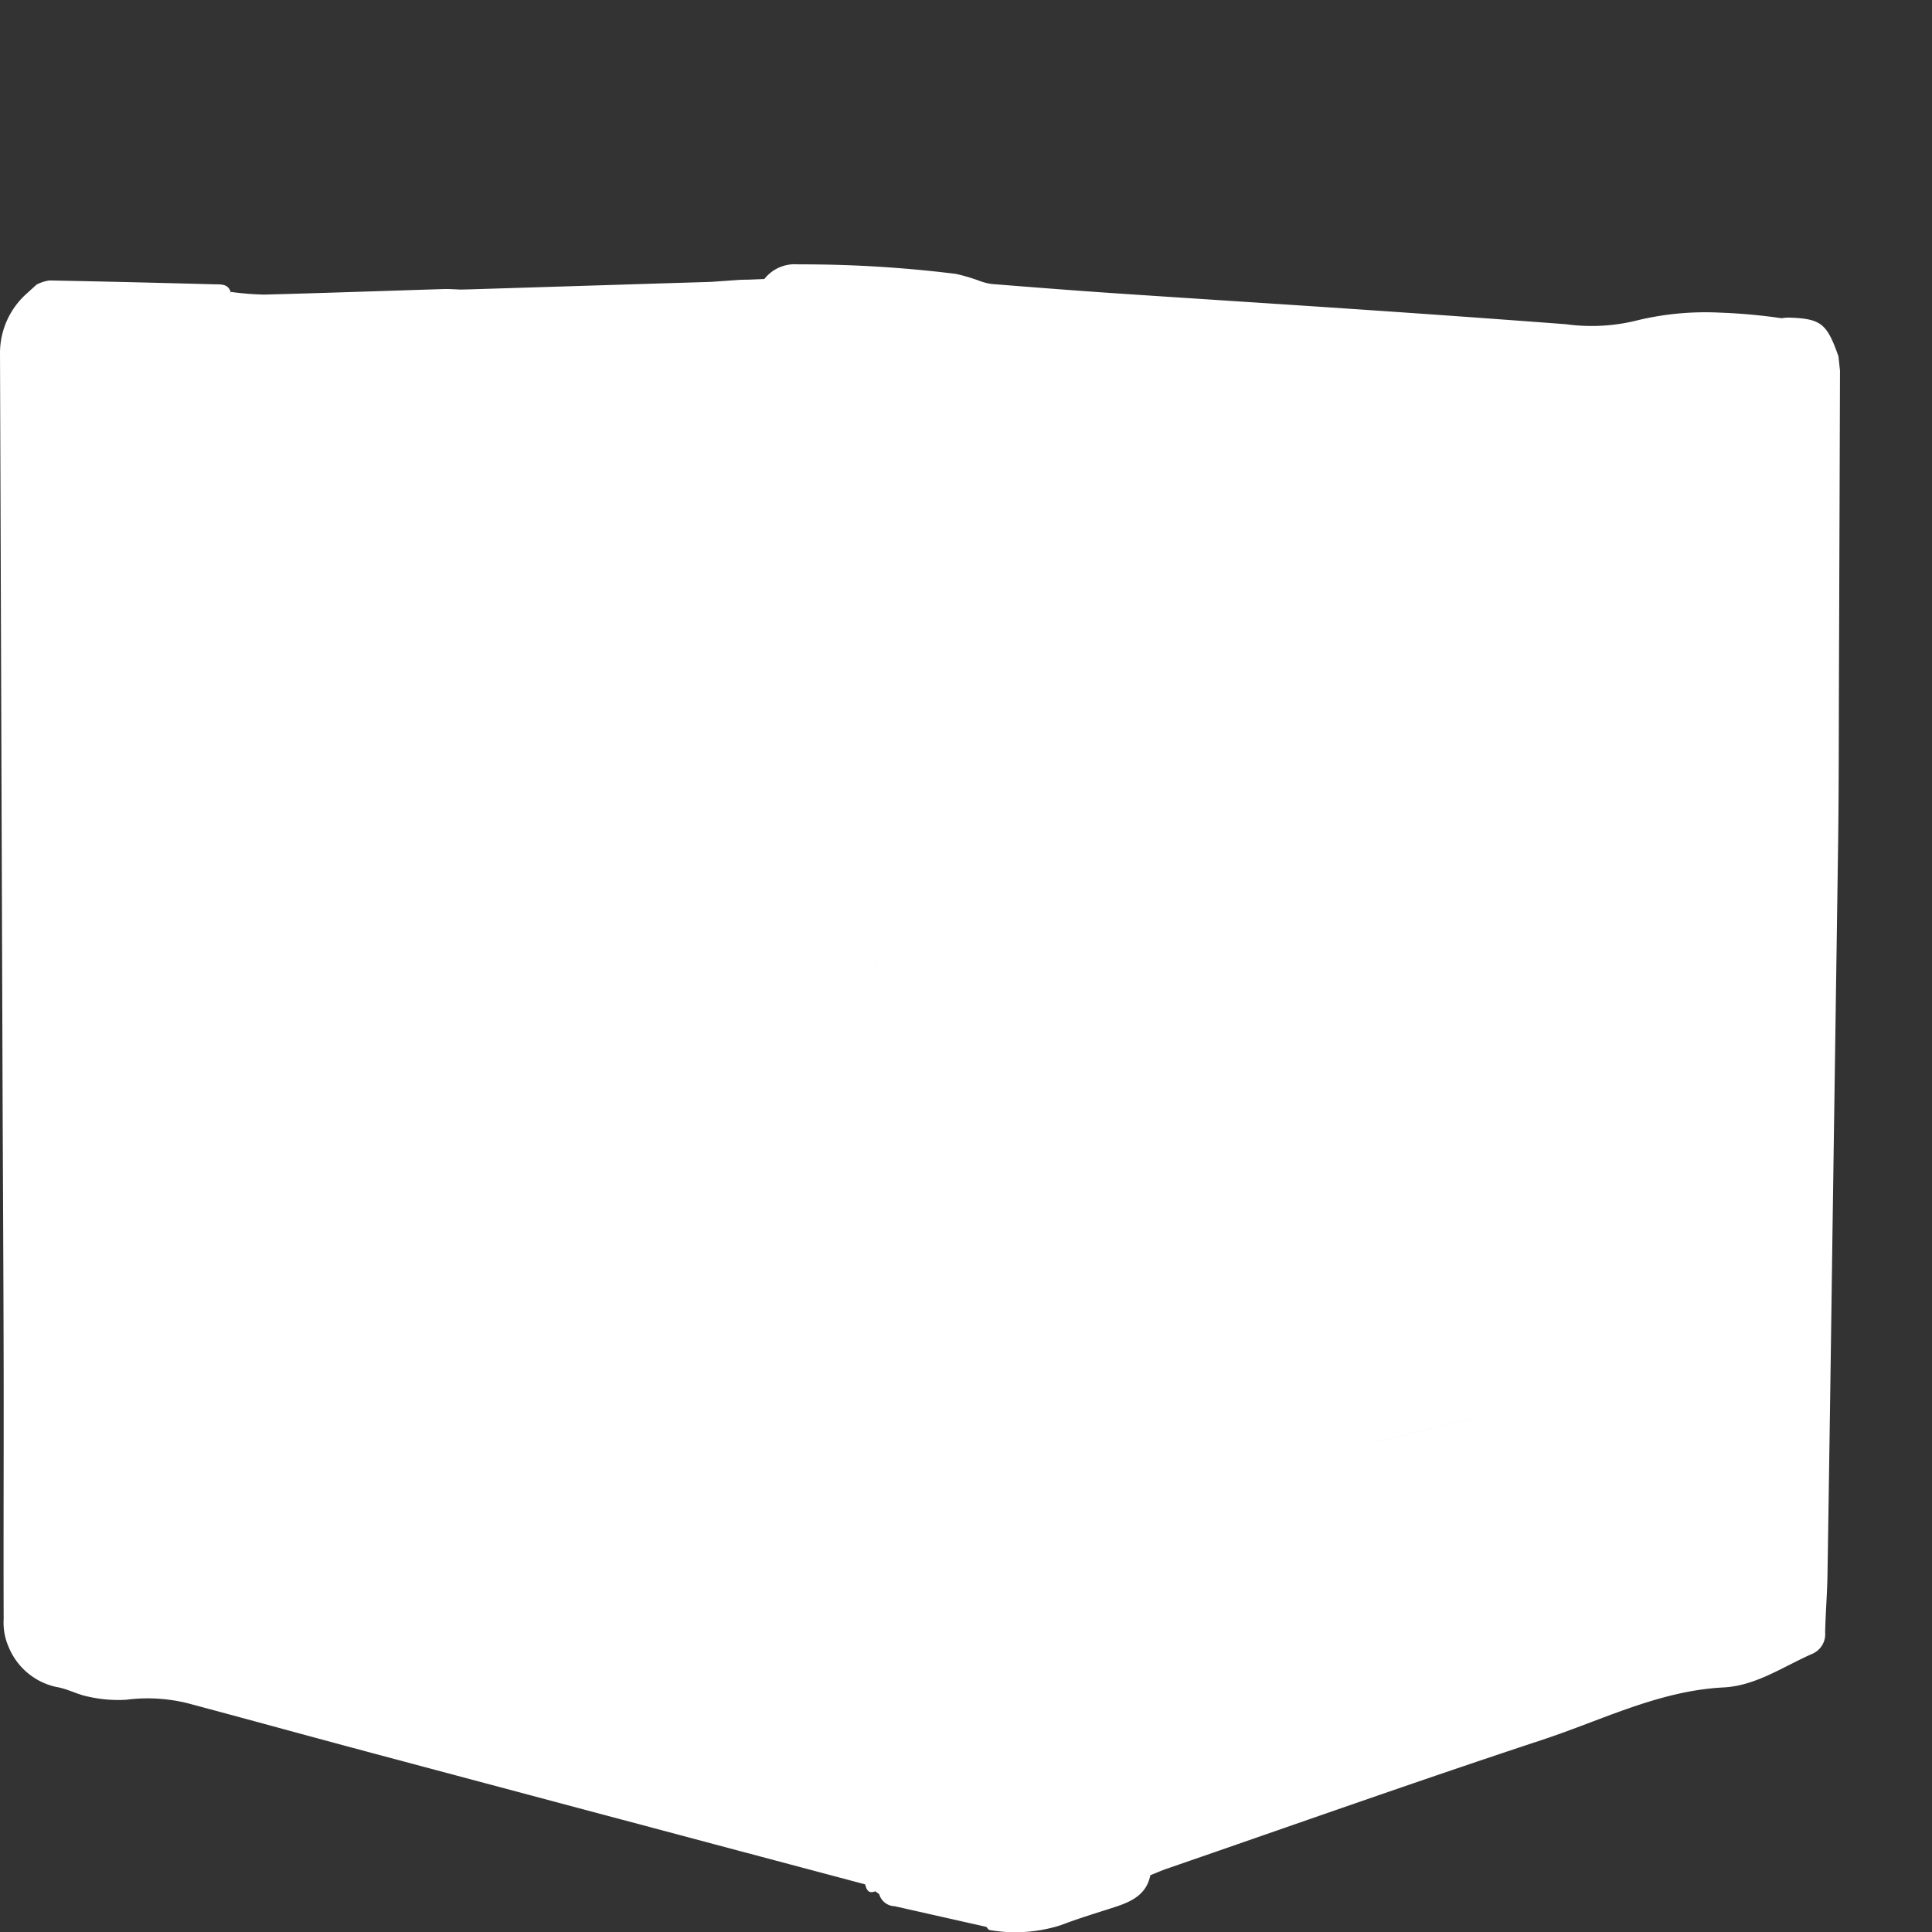 <svg id="Layer_1" data-name="Layer 1" xmlns="http://www.w3.org/2000/svg" viewBox="0 0 105 105"><rect x="0" y="0" width="105" height="105" fill="#333333" stroke="none"/><title>icon_empty</title><path d="M99.915,19.361c-.632-1.795-.952-2.044-2.713-2.101a3.005,3.005,0,0,0-.382.035,30.74,30.74,0,0,0-3.365-.305,15.842,15.842,0,0,0-4.398.402,10.205,10.205,0,0,1-3.95.229q-5.587-.422-11.178-.801c-4.509-.307-9.021-.59-13.53-.895-2.166-.147-4.331-.319-6.496-.49a3.095,3.095,0,0,1-.618-.151,10.044,10.044,0,0,0-1.336-.399,67.786,67.786,0,0,0-8.585-.517,2.097,2.097,0,0,0-1.824.796l-.814.033-.467.009q-.822.058-1.643.115l-2.576.078q-5.235.163-10.471.326l-.535.013c-.303-.01-.607-.037-.91-.028-3.258.1-6.515.217-9.774.301a16.311,16.311,0,0,1-1.805-.146l-.05.077.037-.084c-.144-.44-.528-.397-.864-.406-2.996-.079-5.992-.154-8.989-.21a2.257,2.257,0,0,0-.688.223q-.266.242-.533.484A4.33,4.33,0,0,0,0,19.165Q.069,38.921.138,58.678C.157,63.958.189,69.239.199,74.52c.008,4.496-.015,8.991-0,13.487a3.276,3.276,0,0,0,.274,1.509,3.627,3.627,0,0,0,2.594,2.168c.594.095,1.151.416,1.744.527a7.274,7.274,0,0,0,2.053.166,9.081,9.081,0,0,1,3.321.186c3.268.872,6.529,1.773,9.798,2.646q13.516,3.608,27.036,7.202c.075.283.175.531.55.376l.214.156a.896.896,0,0,0,.835.655l4.986,1.123c.06.059.115.165.18.172a8.154,8.154,0,0,0,3.861-.261c.972-.373,1.972-.672,2.963-.994.899-.292,1.705-.682,1.91-1.722.325-.13.601-.254.885-.352,6.812-2.35,13.604-4.76,20.446-7.018,3.232-1.066,6.316-2.659,9.825-2.838,1.772-.091,3.253-1.144,4.837-1.834a1.161,1.161,0,0,0,.681-1.163c.024-1.042.111-2.082.128-3.124q.145-9.219.269-18.438.156-10.727.311-21.454c.039-3.054.033-6.108.044-9.162q.03-8.195.056-16.39Q99.957,19.752,99.915,19.361Zm-12.527-.01h0c-.082.044-.163.105-.245.156C87.225,19.456,87.306,19.395,87.388,19.351ZM93.916,73.799l-.486.116.486-.116q.54-.1,1.079-.199Q94.455,73.699,93.916,73.799ZM20.315,83.504l-.051-.401.051.401,10.215,2.18Q25.422,84.594,20.315,83.504ZM51.223,42.174l-.484-.051.484.051ZM73.761,67.323l.004-.293-.004.293q-.267.018-.533.037ZM42.852,68.37a.855.855,0,0,1-.069.377.855.855,0,0,0,.069-.377Zm.009-14.499h0q.001,6.131-0,12.262Q42.865,60.002,42.862,53.871ZM47.571,52.1q-0.0.263-0.0.525c.089.234.178.468.271.712-.093-.244-.182-.478-.272-.712Zm1.289-18.584q-.609-.03-1.218-.06-.693-.107-1.386-.214l1.386.214q.609.03,1.218.06Zm-.001,8.355.558.002q-.279-.001-.558-.002Zm23.409,37.027.446-.029q4.328-1.059,8.656-2.118-4.327,1.061-8.656,2.118ZM19.511,81.95l-.02-.018H19.491Zm-9.696-7.85-.399-.458.399.458ZM66.226,88.273q-.67.177-1.341.354.67-.177,1.341-.354a.83.83,0,0,0,.252.032.609.609,0,0,0,.477-.293.609.609,0,0,1-.477.293A.829.829,0,0,1,66.226,88.273Zm21.661-5.804-.011-.2.011.2Zm-36.642-.526 0.0 0.0.007.008ZM66.976,88.789l-.313.006.313-.006ZM94.729,20.662q-.272-.258-.544-.517.272.258.544.517Zm-.558-1.124a6.325,6.325,0,0,0,.978-.31A6.327,6.327,0,0,1,94.172,19.538ZM96.82,18.561q-.127.002-.254.005c-.156.078-.312.156-.469.233.156-.077.313-.155.469-.233Q96.693,18.564,96.82,18.561Z" fill="#fff"/></svg>